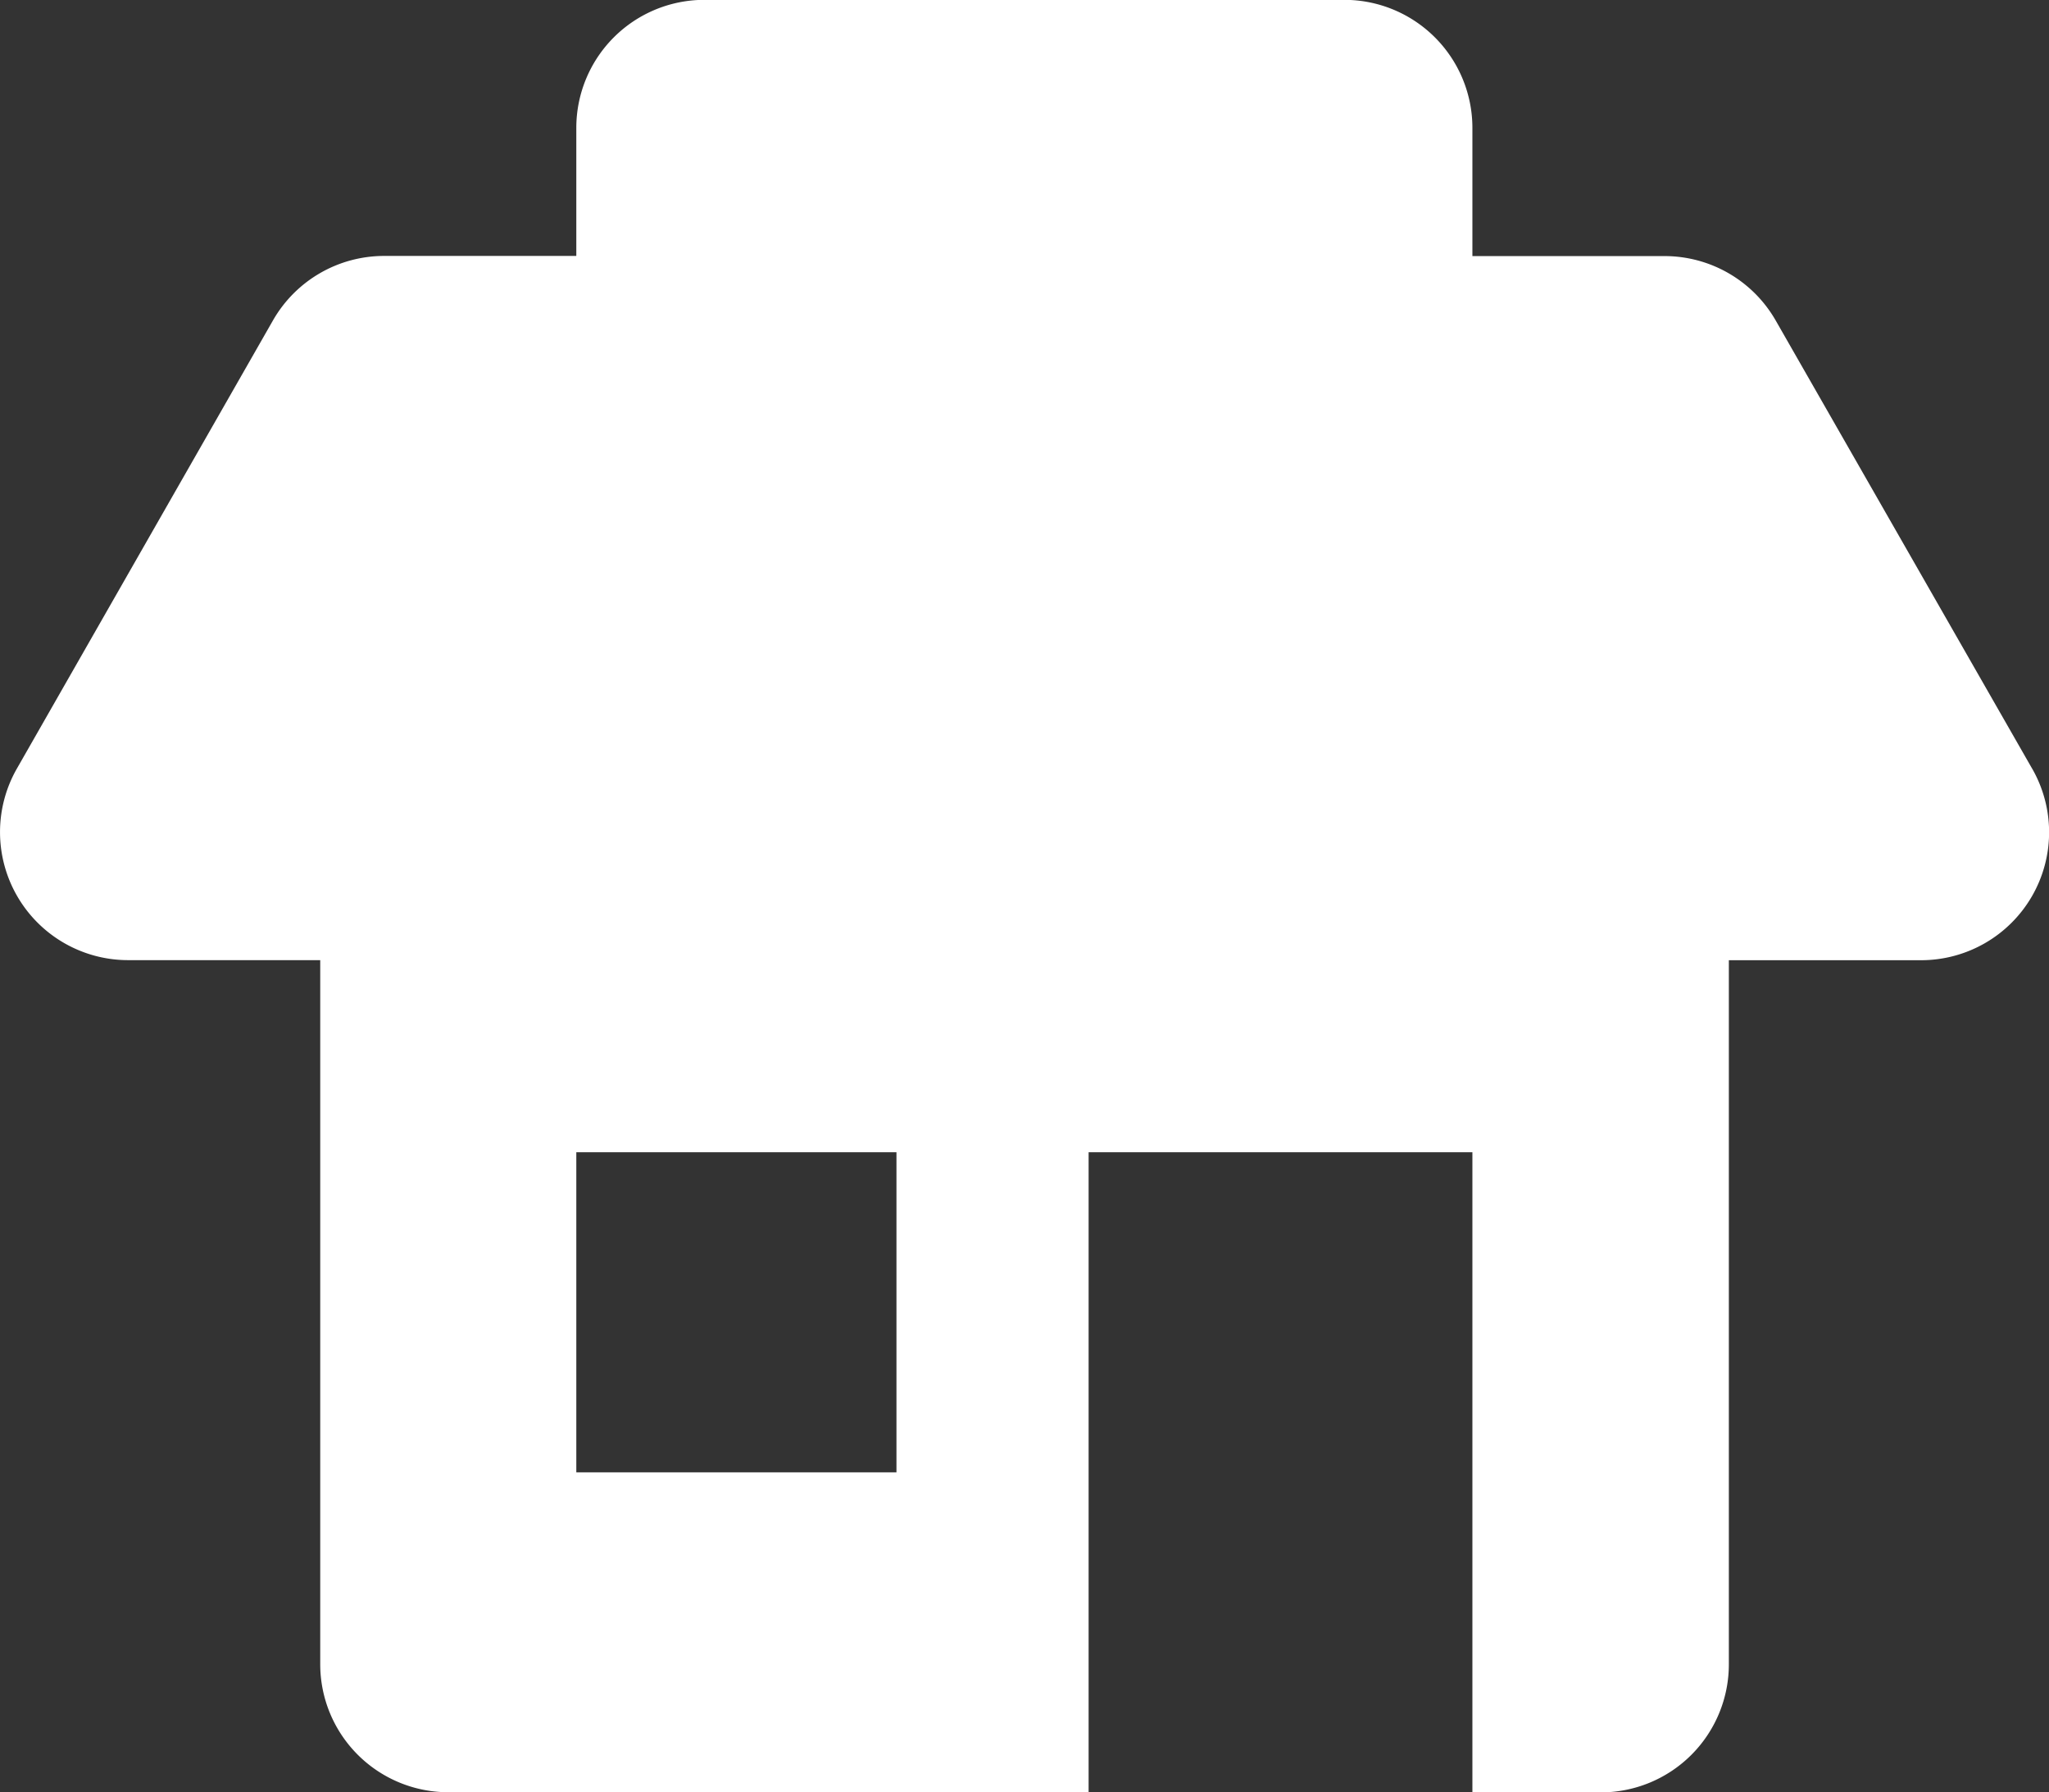 <svg xmlns="http://www.w3.org/2000/svg" width="27.693" height="24.231" viewBox="0 0 27.693 24.231">
  <rect x="0" y="0" width="27.693" height="24.231" fill="#333333" stroke="none"/>
  <path id="shop-svgrepo-com" d="M27.465,42.393,24,36.336a1.731,1.731,0,0,0-1.5-.872H19.9V33.733A1.731,1.731,0,0,0,18.173,32H9.52a1.731,1.731,0,0,0-1.731,1.731v1.731h-2.6a1.731,1.731,0,0,0-1.5.872L.228,42.393a1.731,1.731,0,0,0,1.5,2.589h2.6V54.5a1.731,1.731,0,0,0,1.731,1.731h8.654V47.579H19.9v8.654h1.731A1.731,1.731,0,0,0,23.366,54.5V44.983h2.6a1.73,1.73,0,0,0,1.5-2.589ZM12.116,51.906H7.789V47.579h4.327Z" transform="translate(0 -32.002)" fill="#fff"/>
</svg>

